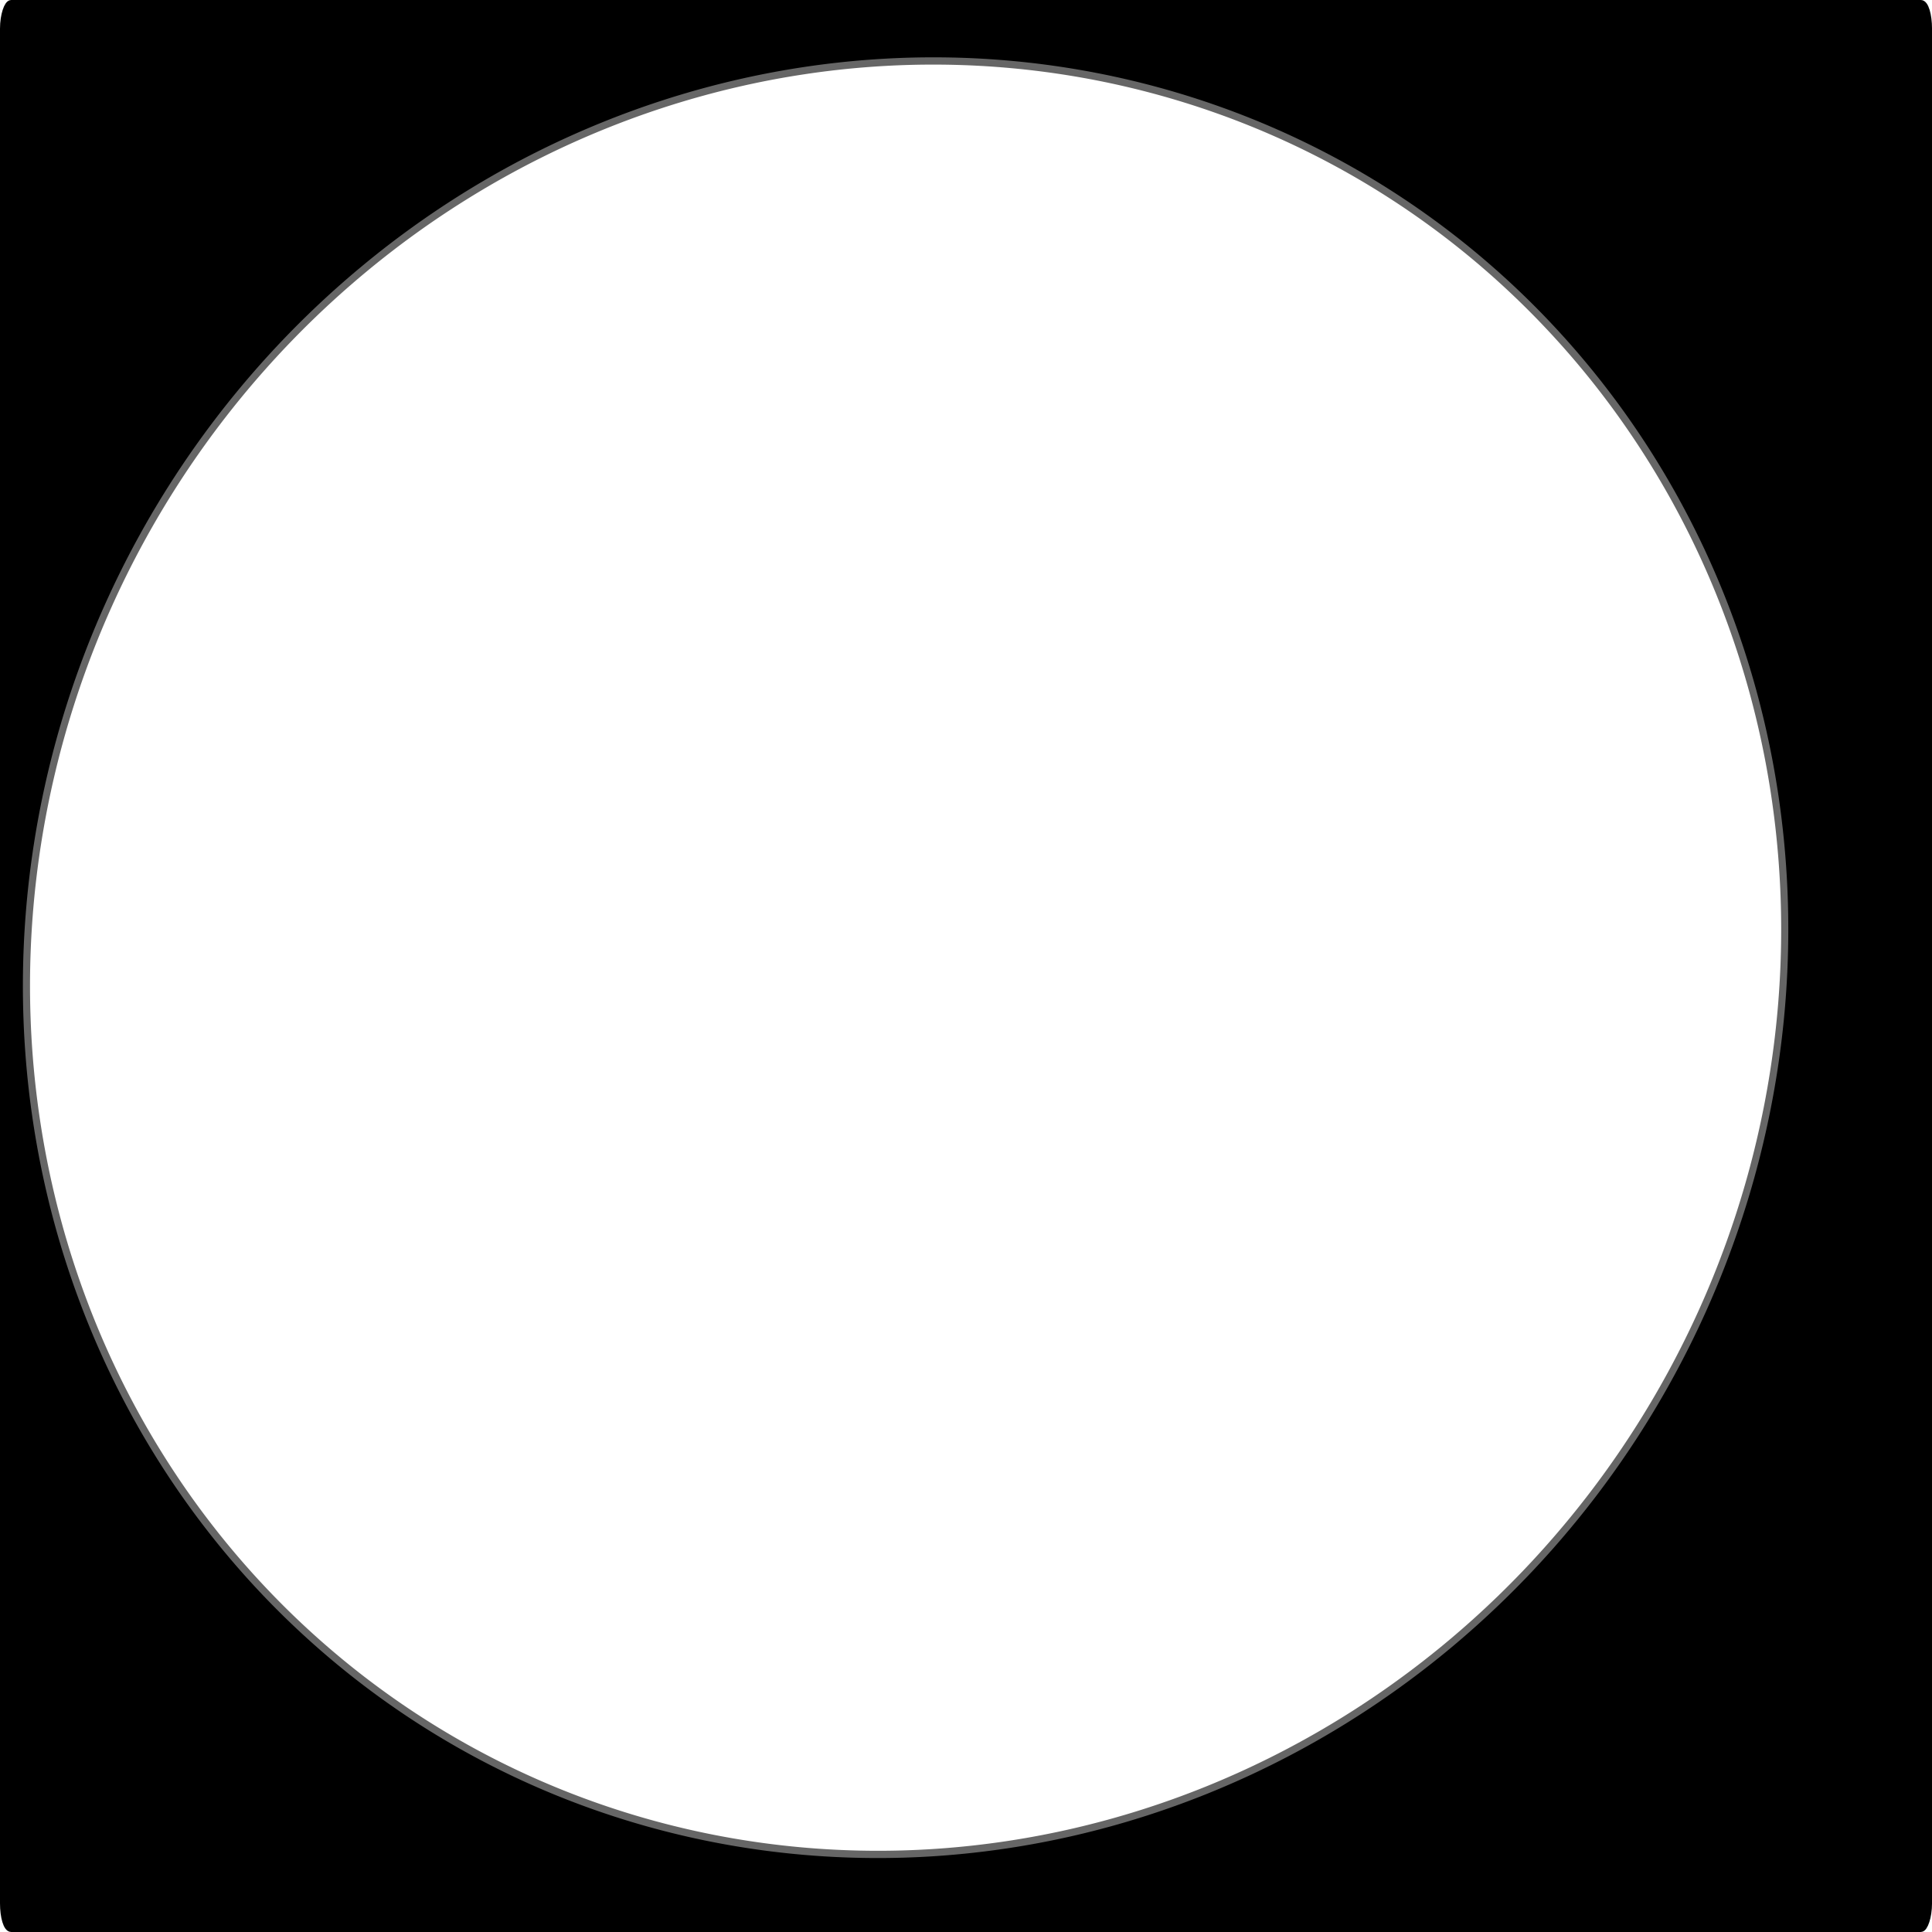 <?xml version="1.0" encoding="UTF-8" standalone="no"?>
<!-- Created with Inkscape (http://www.inkscape.org/) -->

<svg
   xmlns:dc="http://purl.org/dc/elements/1.1/"
   xmlns:cc="http://creativecommons.org/ns#"
   xmlns:rdf="http://www.w3.org/1999/02/22-rdf-syntax-ns#"
   xmlns:svg="http://www.w3.org/2000/svg"
   xmlns="http://www.w3.org/2000/svg"
   xmlns:sodipodi="http://sodipodi.sourceforge.net/DTD/sodipodi-0.dtd"
   xmlns:inkscape="http://www.inkscape.org/namespaces/inkscape"
   width="106.299"
   height="106.299"
   id="svg2"
   version="1.1"
   inkscape:version="0.48.0 r9654"
   sodipodi:docname="Nowy dokument 1">
  <defs
     id="defs4">
    <linearGradient
       id="linearGradient3765">
      <stop
         style="stop-color:#ffffff;stop-opacity:1;"
         offset="0"
         id="stop3767" />
      <stop
         id="stop3773"
         offset="0.783"
         style="stop-color:#ffffff;stop-opacity:0.498;" />
      <stop
         style="stop-color:#ffffff;stop-opacity:0;"
         offset="1"
         id="stop3769" />
    </linearGradient>
    <filter
       id="filter2987"
       inkscape:label="Ripple"
       inkscape:menu="Distort"
       inkscape:menu-tooltip="Horizontal rippling of edges"
       color-interpolation-filters="sRGB">
      <feTurbulence
         id="feTurbulence2989"
         numOctaves="1"
         baseFrequency="0.002 0.107" />
      <feColorMatrix
         id="feColorMatrix2991"
         values="2 0 0 0 0 0 0 0 0 0 0 0 0 0 0 0 0 0 0.5 0.5"
         result="result91" />
      <feDisplacementMap
         id="feDisplacementMap2993"
         in2="result91"
         yChannelSelector="A"
         xChannelSelector="R"
         scale="14.3"
         in="SourceGraphic" />
    </filter>
  </defs>
  <sodipodi:namedview
     id="base"
     pagecolor="#ffffff"
     bordercolor="#666666"
     borderopacity="1.0"
     inkscape:pageopacity="0.0"
     inkscape:pageshadow="2"
     inkscape:zoom="5.6"
     inkscape:cx="32.39984"
     inkscape:cy="53.816133"
     inkscape:document-units="px"
     inkscape:current-layer="layer1"
     showgrid="false"
     units="cm"
     inkscape:window-width="1586"
     inkscape:window-height="1031"
     inkscape:window-x="90"
     inkscape:window-y="-4"
     inkscape:window-maximized="1" />
  <g
     inkscape:label="Layer 1"
     inkscape:groupmode="layer"
     id="layer1"
     transform="translate(0,-946.062)">
    <rect
       style="fill:#000000;fill-opacity:1;stroke:#000000;stroke-width:0.4;stroke-linecap:square;stroke-linejoin:miter;stroke-miterlimit:4;stroke-dasharray:none"
       id="rect2995"
       width="105.9"
       height="105.9"
       x="-1052.161"
       y="0.2"
       rx="1.381"
       ry="0.419"
       transform="matrix(0,-1,1,0,0,0)" />
    <path
       sodipodi:type="arc"
       style="fill:#ffffff;fill-opacity:1;stroke:#666666;stroke-width:0.4;stroke-linecap:square;stroke-linejoin:miter;stroke-miterlimit:4;stroke-dasharray:none;filter:url(#filter2987)"
       id="path2985"
       sodipodi:cx="53.482143"
       sodipodi:cy="53.531353"
       sodipodi:rx="49.375"
       sodipodi:ry="49.375"
       d="m 102.857,53.531 a 49.375,49.375 0 1 1 -98.75,0 49.375,49.375 0 1 1 98.75,0 z"
       transform="matrix(0.942,0.244,-0.269,0.969,13.846,933.833)" />
  </g>
</svg>
